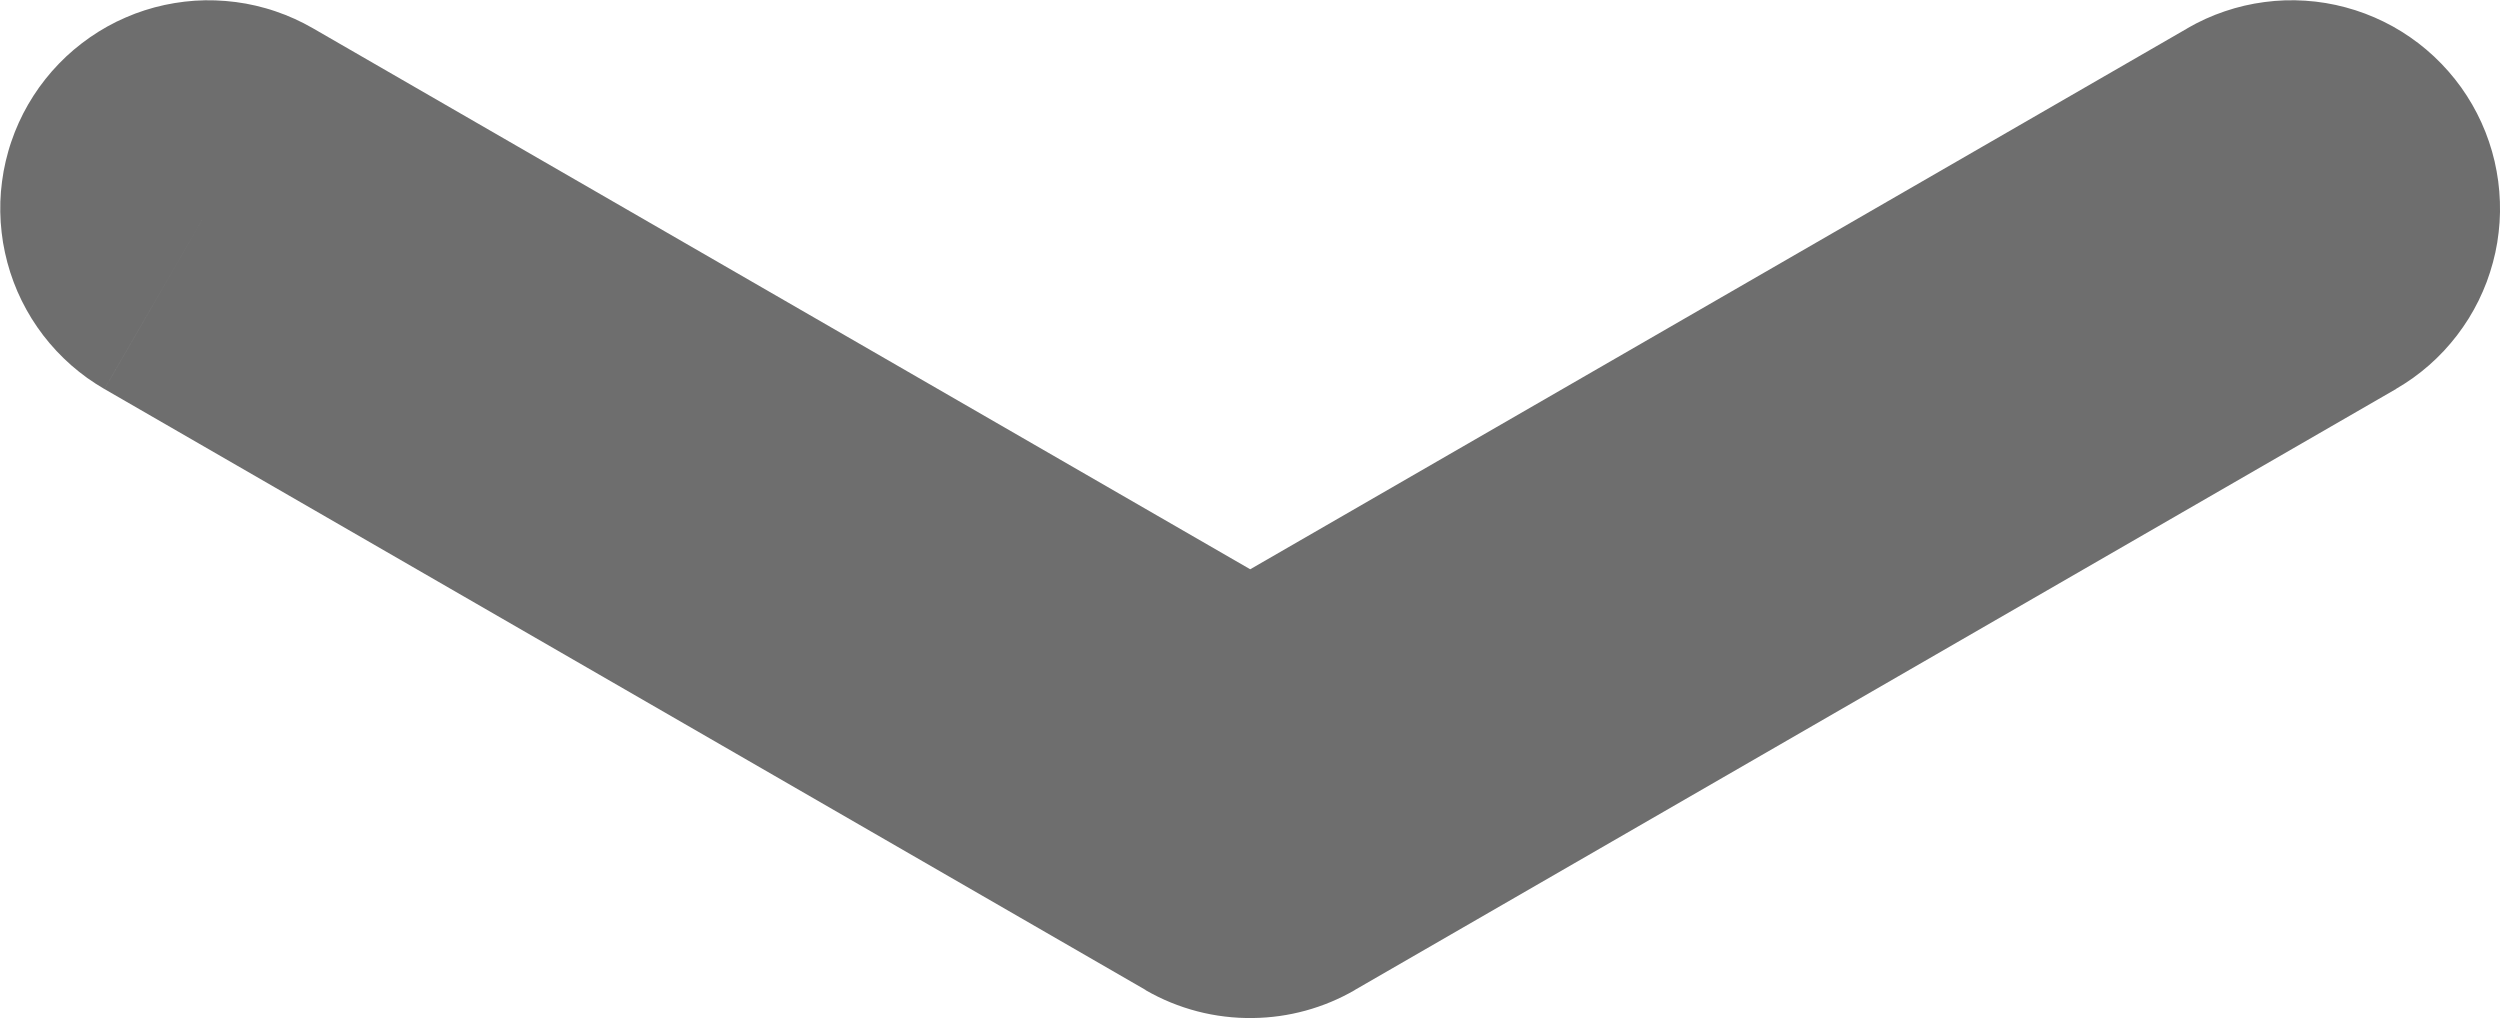 <svg xmlns="http://www.w3.org/2000/svg" xmlns:xlink="http://www.w3.org/1999/xlink" width="72" height="29.319" viewBox="0 0 72 29.319" fill="none"><defs><filter id="filter_0" x="-6" y="-6" width="84" height="41.319" filterUnits="userSpaceOnUse" color-interpolation-filters="sRGB"><feFlood flood-opacity="0" result="BackgroundImageFix"/>
          <feBlend mode="normal" in="SourceGraphic" in2="BackgroundImageFix" result="shape"/>
          <feColorMatrix in="SourceAlpha" type="matrix" values="0 0 0 0 0 0 0 0 0 0 0 0 0 0 0 0 0 0 127 0" result="hardAlpha"/>
          <feOffset dx="0" dy="0"/>
          <feGaussianBlur stdDeviation="3"/>
          <feComposite in2="hardAlpha" operator="arithmetic" k2="-1" k3="1"/>
          <feColorMatrix type="matrix" values="0 0 0 0 0 0 0 0 0 0 0 0 0 0 0 0 0 0 1 0"/>
          <feBlend mode="normal" in2="shape" result="effect1_Shadow"/></filter></defs><g id="减去顶层" filter="url(#filter_0)"><path id="减去顶层" fill-rule="evenodd" style="fill:#4D4D4D" transform="translate(0 0)  rotate(0 36 14.66)" opacity="0.81" d="M63.001 0.811Q63.256 0.664 63.524 0.542Q63.793 0.42 64.072 0.326Q64.351 0.231 64.638 0.164Q64.925 0.097 65.217 0.059Q65.51 0.02 65.804 0.01Q66.099 0.001 66.393 0.02Q66.687 0.039 66.978 0.087Q67.269 0.135 67.553 0.212Q67.838 0.288 68.114 0.392Q68.39 0.496 68.654 0.626Q68.919 0.756 69.169 0.912Q69.419 1.068 69.653 1.247Q69.887 1.427 70.102 1.628Q70.317 1.83 70.511 2.051Q70.706 2.273 70.878 2.512Q71.049 2.752 71.197 3.007Q71.27 3.135 71.338 3.266Q71.405 3.397 71.466 3.531Q71.526 3.665 71.581 3.802Q71.635 3.939 71.682 4.078Q71.729 4.218 71.77 4.359Q71.81 4.501 71.844 4.644Q71.877 4.788 71.903 4.933Q71.93 5.077 71.949 5.223Q71.968 5.369 71.98 5.516Q71.992 5.663 71.997 5.81Q72.002 5.957 72 6.104Q71.997 6.252 71.988 6.399Q71.978 6.545 71.961 6.692Q71.945 6.838 71.921 6.983Q71.897 7.129 71.866 7.272Q71.835 7.416 71.796 7.559Q71.758 7.701 71.713 7.841Q71.668 7.981 71.617 8.119Q71.565 8.257 71.506 8.392Q71.448 8.527 71.383 8.659Q71.317 8.791 71.246 8.92Q71.175 9.049 71.097 9.174Q71.019 9.299 70.935 9.42Q70.852 9.541 70.762 9.658Q70.672 9.775 70.577 9.887Q70.482 9.999 70.382 10.107Q70.281 10.214 70.175 10.317Q70.069 10.419 69.959 10.517Q69.848 10.614 69.733 10.705Q69.617 10.797 69.498 10.883Q69.378 10.969 69.254 11.048Q69.131 11.128 69.003 11.202L69.004 11.204L39.014 28.514L39.01 28.506L39.01 28.506L39.015 28.516Q38.346 28.902 37.601 29.106Q36.856 29.31 36.084 29.319L36.078 29.319Q35.674 29.325 35.273 29.276Q34.872 29.228 34.481 29.126Q34.09 29.024 33.716 28.871Q33.343 28.718 32.993 28.516L32.995 28.512L3.008 11.204L6.007 6.008L3.007 11.204Q2.88 11.13 2.756 11.05Q2.632 10.97 2.512 10.885Q2.393 10.799 2.277 10.707Q2.162 10.616 2.051 10.519Q1.94 10.421 1.835 10.319Q1.729 10.217 1.628 10.109Q1.527 10.002 1.432 9.889Q1.337 9.777 1.247 9.66Q1.157 9.543 1.074 9.422Q0.99 9.301 0.912 9.176Q0.834 9.051 0.763 8.922Q0.691 8.793 0.626 8.661Q0.561 8.529 0.502 8.394Q0.444 8.259 0.392 8.121Q0.34 7.983 0.295 7.843Q0.25 7.703 0.212 7.56Q0.174 7.418 0.143 7.274Q0.111 7.13 0.087 6.985Q0.063 6.84 0.047 6.693Q0.03 6.547 0.02 6.4Q0.011 6.253 0.008 6.106Q0.006 5.958 0.01 5.811Q0.015 5.664 0.027 5.517Q0.039 5.37 0.059 5.224Q0.078 5.078 0.104 4.933Q0.131 4.789 0.164 4.645Q0.197 4.502 0.238 4.36Q0.278 4.218 0.326 4.079Q0.373 3.939 0.427 3.802Q0.481 3.666 0.542 3.531Q0.603 3.397 0.67 3.266Q0.737 3.135 0.811 3.008Q0.885 2.88 0.965 2.756Q1.044 2.632 1.13 2.513Q1.216 2.393 1.308 2.278Q1.399 2.162 1.496 2.052Q1.593 1.941 1.696 1.835Q1.798 1.729 1.906 1.628Q2.013 1.528 2.125 1.433Q2.238 1.337 2.355 1.248Q2.471 1.158 2.593 1.074Q2.714 0.99 2.839 0.912Q2.964 0.835 3.092 0.763Q3.221 0.692 3.353 0.626Q3.485 0.561 3.621 0.503Q3.756 0.444 3.893 0.392Q4.031 0.34 4.172 0.295Q4.312 0.25 4.454 0.212Q4.596 0.174 4.74 0.143Q4.884 0.112 5.03 0.088Q5.175 0.064 5.321 0.047Q5.467 0.03 5.614 0.02Q5.761 0.011 5.909 0.008Q6.056 0.006 6.203 0.011Q6.35 0.016 6.497 0.028Q6.644 0.04 6.79 0.059Q6.936 0.078 7.081 0.104Q7.226 0.131 7.369 0.164Q7.513 0.198 7.654 0.238Q7.796 0.278 7.935 0.326Q8.075 0.373 8.212 0.427Q8.349 0.481 8.483 0.542Q8.617 0.603 8.748 0.67Q8.879 0.737 9.007 0.811L9.007 0.811L36.006 16.395L63.002 0.813L63.001 0.811Z " /></g></svg>